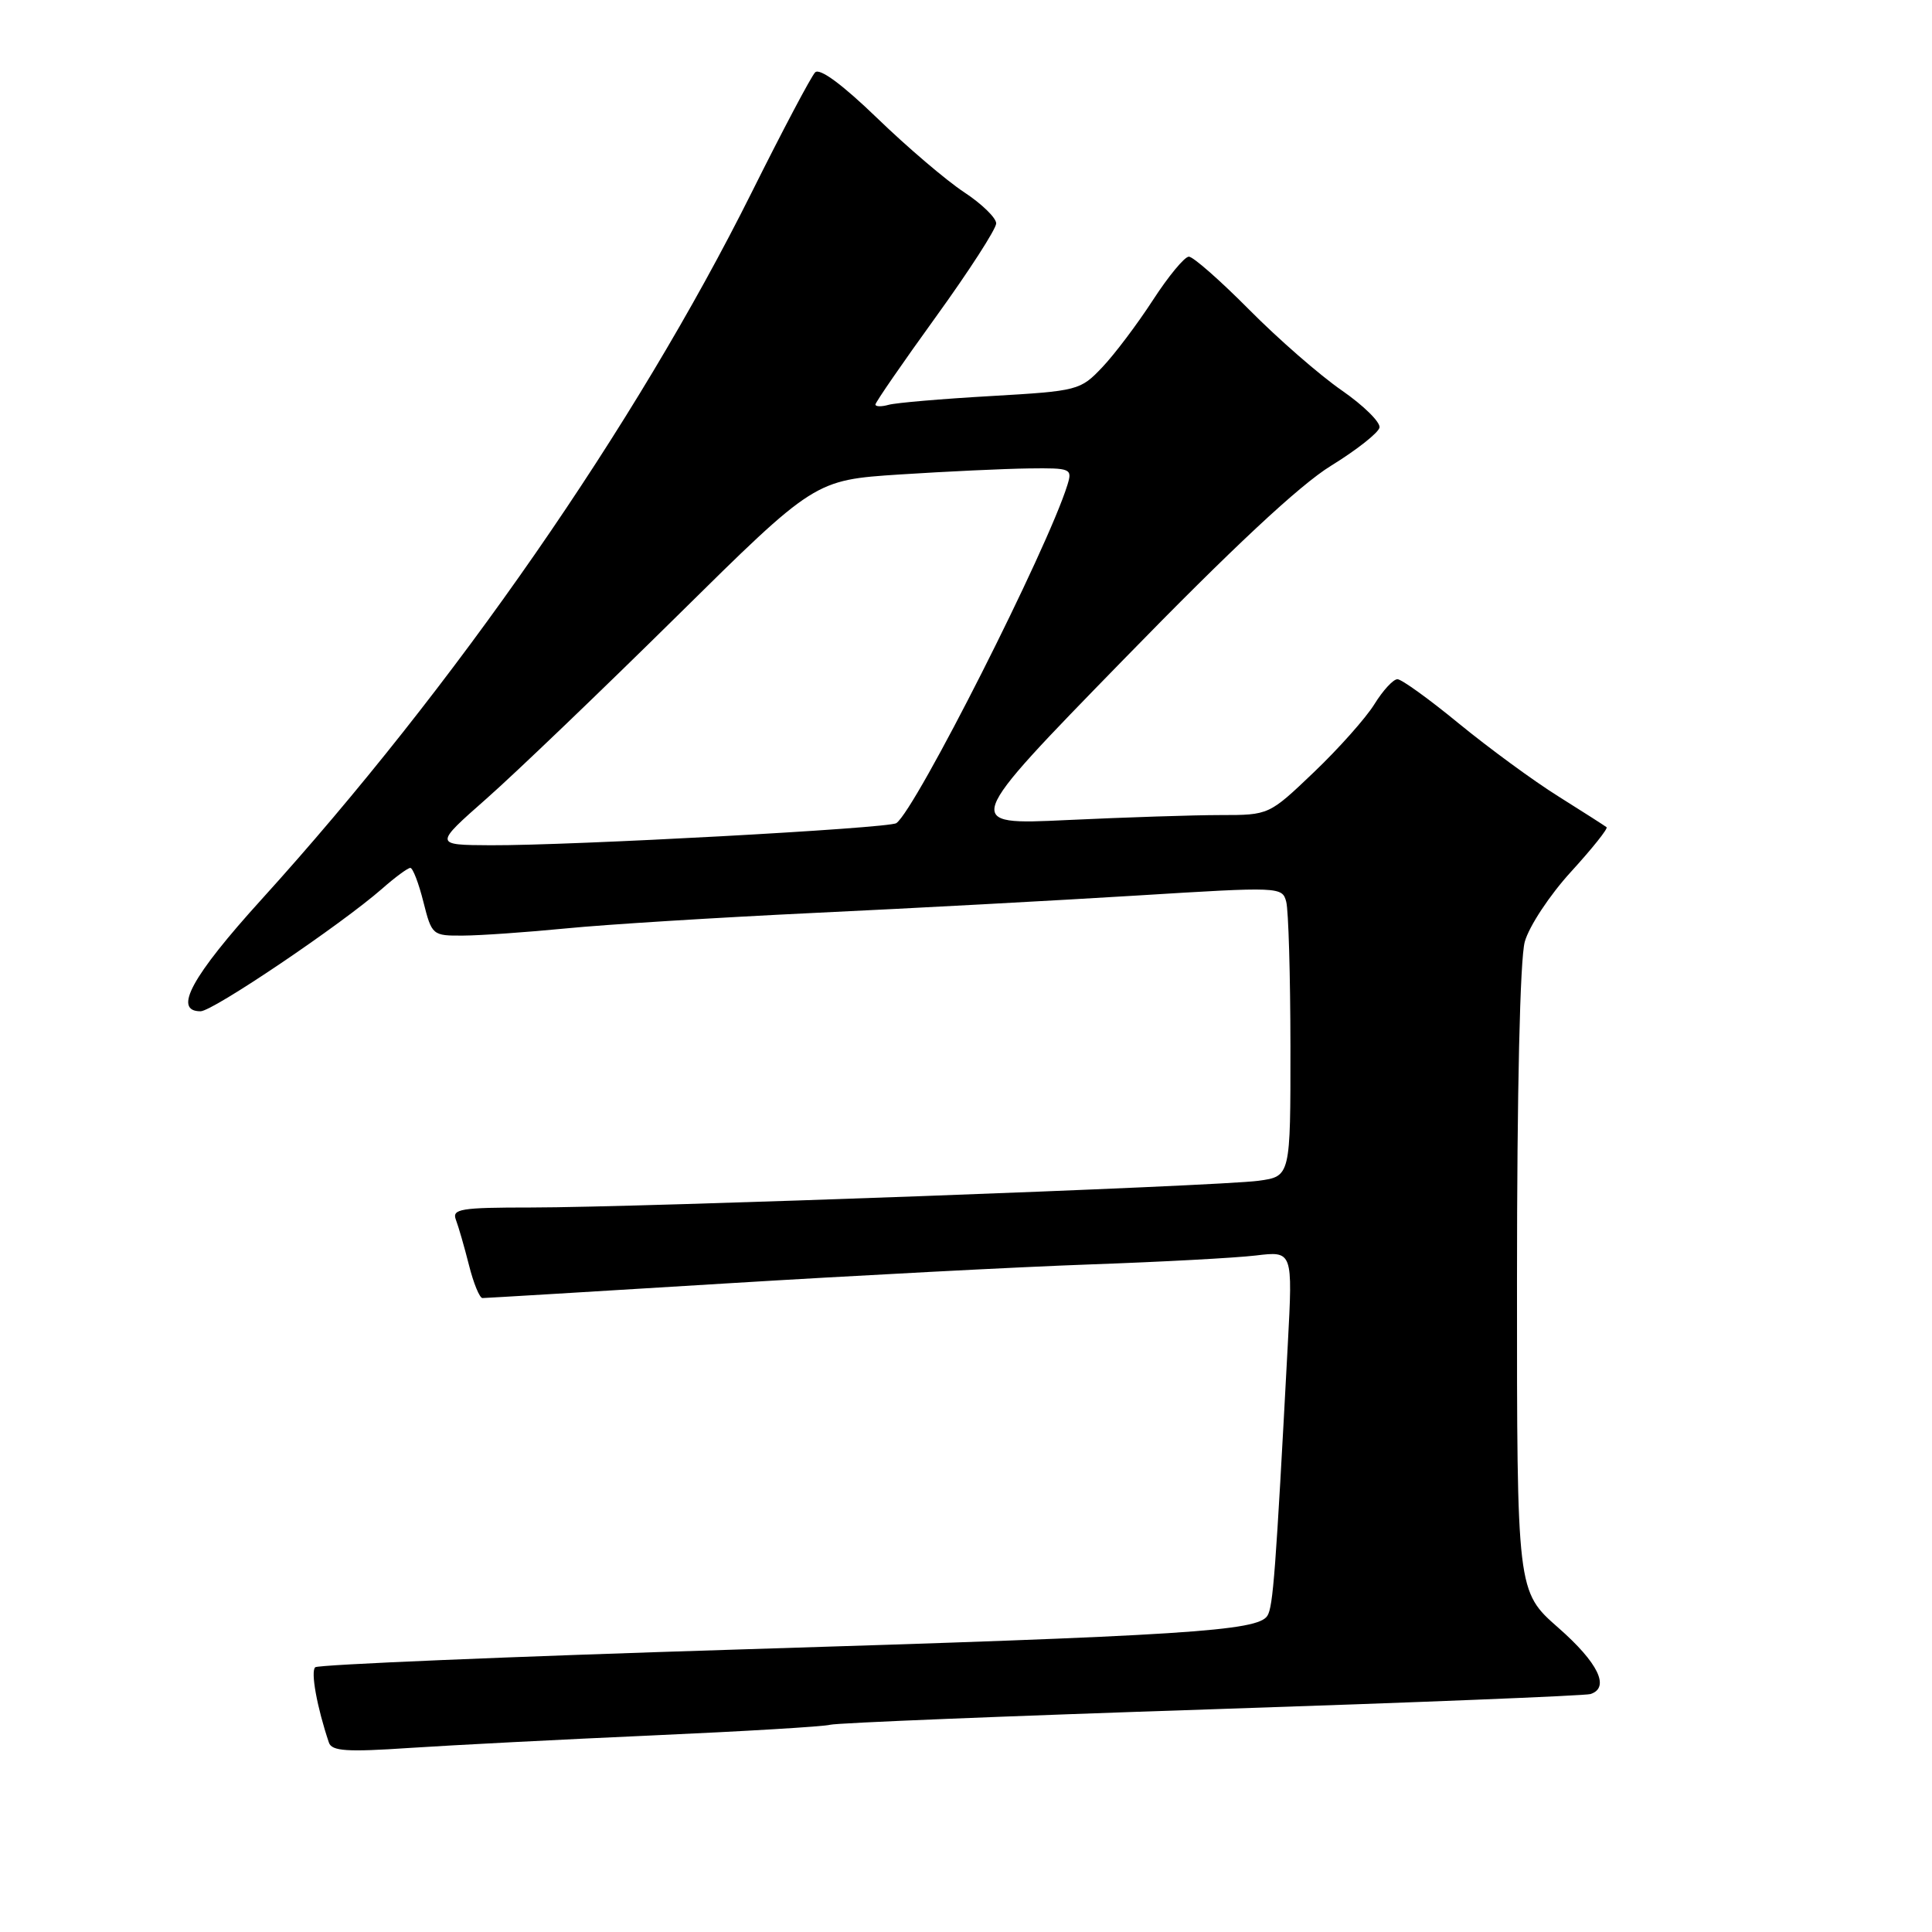 <?xml version="1.0" encoding="UTF-8" standalone="no"?>
<!DOCTYPE svg PUBLIC "-//W3C//DTD SVG 1.1//EN" "http://www.w3.org/Graphics/SVG/1.1/DTD/svg11.dtd" >
<svg xmlns="http://www.w3.org/2000/svg" xmlns:xlink="http://www.w3.org/1999/xlink" version="1.1" viewBox="0 0 256 256">
 <g >
 <path fill="currentColor"
d=" M 86.50 229.95 C 98.60 229.41 109.17 228.78 110.00 228.54 C 110.83 228.30 133.55 227.38 160.50 226.49 C 187.45 225.60 210.06 224.69 210.75 224.47 C 213.37 223.62 211.77 220.32 206.49 215.69 C 201.00 210.87 201.00 210.87 201.01 169.69 C 201.01 144.52 201.41 127.06 202.04 124.79 C 202.61 122.74 205.35 118.59 208.17 115.51 C 210.97 112.44 213.09 109.79 212.88 109.61 C 212.67 109.44 209.80 107.60 206.50 105.53 C 203.20 103.47 197.28 99.12 193.33 95.89 C 189.39 92.65 185.72 90.00 185.17 90.00 C 184.61 90.00 183.24 91.49 182.11 93.32 C 180.98 95.14 177.38 99.19 174.10 102.32 C 168.15 108.00 168.15 108.00 161.73 108.00 C 158.20 108.00 149.06 108.30 141.41 108.66 C 127.50 109.32 127.50 109.32 148.86 87.41 C 163.27 72.62 172.21 64.27 176.36 61.72 C 179.74 59.64 182.63 57.36 182.79 56.66 C 182.94 55.96 180.69 53.74 177.79 51.73 C 174.88 49.72 169.36 44.91 165.53 41.04 C 161.69 37.17 158.09 34.00 157.53 34.01 C 156.96 34.01 154.82 36.60 152.77 39.76 C 150.72 42.92 147.71 46.92 146.07 48.65 C 143.15 51.73 142.85 51.81 131.29 52.48 C 124.81 52.85 118.71 53.37 117.75 53.64 C 116.79 53.91 116.00 53.89 116.00 53.60 C 116.00 53.31 119.60 48.09 124.00 42.00 C 128.40 35.91 132.00 30.33 132.00 29.60 C 132.00 28.87 130.09 27.01 127.75 25.47 C 125.41 23.93 120.23 19.52 116.23 15.65 C 111.62 11.20 108.62 8.98 108.01 9.59 C 107.49 10.11 103.70 17.28 99.59 25.52 C 84.17 56.43 60.20 91.00 34.67 119.16 C 25.39 129.39 22.88 134.00 26.57 134.00 C 28.21 134.00 45.17 122.54 50.63 117.76 C 52.35 116.24 54.04 115.00 54.37 115.00 C 54.70 115.00 55.48 117.02 56.10 119.50 C 57.22 123.93 57.30 124.00 61.37 123.97 C 63.64 123.96 69.78 123.53 75.00 123.02 C 80.22 122.50 95.07 121.58 108.00 120.96 C 120.93 120.35 140.14 119.31 150.69 118.66 C 169.60 117.49 169.90 117.50 170.43 119.48 C 170.73 120.59 170.98 129.23 170.99 138.69 C 171.00 155.88 171.00 155.88 166.75 156.46 C 161.45 157.18 84.71 160.00 70.35 160.00 C 61.00 160.00 59.86 160.19 60.41 161.63 C 60.75 162.52 61.53 165.22 62.14 167.63 C 62.74 170.03 63.55 172.00 63.93 172.00 C 64.31 172.00 78.77 171.13 96.06 170.07 C 113.35 169.01 135.15 167.87 144.50 167.54 C 153.85 167.21 163.70 166.68 166.40 166.36 C 171.30 165.77 171.30 165.77 170.64 178.14 C 169.03 208.38 168.69 212.88 167.94 214.09 C 166.68 216.13 157.16 216.74 98.00 218.56 C 67.47 219.51 42.17 220.57 41.77 220.92 C 41.14 221.47 42.00 226.21 43.58 230.90 C 43.96 232.04 45.96 232.17 54.28 231.61 C 59.90 231.24 74.40 230.49 86.50 229.95 Z  M 64.50 105.79 C 68.35 102.39 79.70 91.51 89.73 81.61 C 107.96 63.61 107.96 63.61 119.23 62.87 C 125.43 62.47 133.12 62.11 136.32 62.07 C 141.90 62.00 142.11 62.09 141.44 64.25 C 138.82 72.72 121.35 107.26 118.77 109.07 C 117.80 109.76 75.64 112.05 65.00 112.00 C 57.50 111.96 57.50 111.96 64.50 105.79 Z "/>
</g>
</svg>